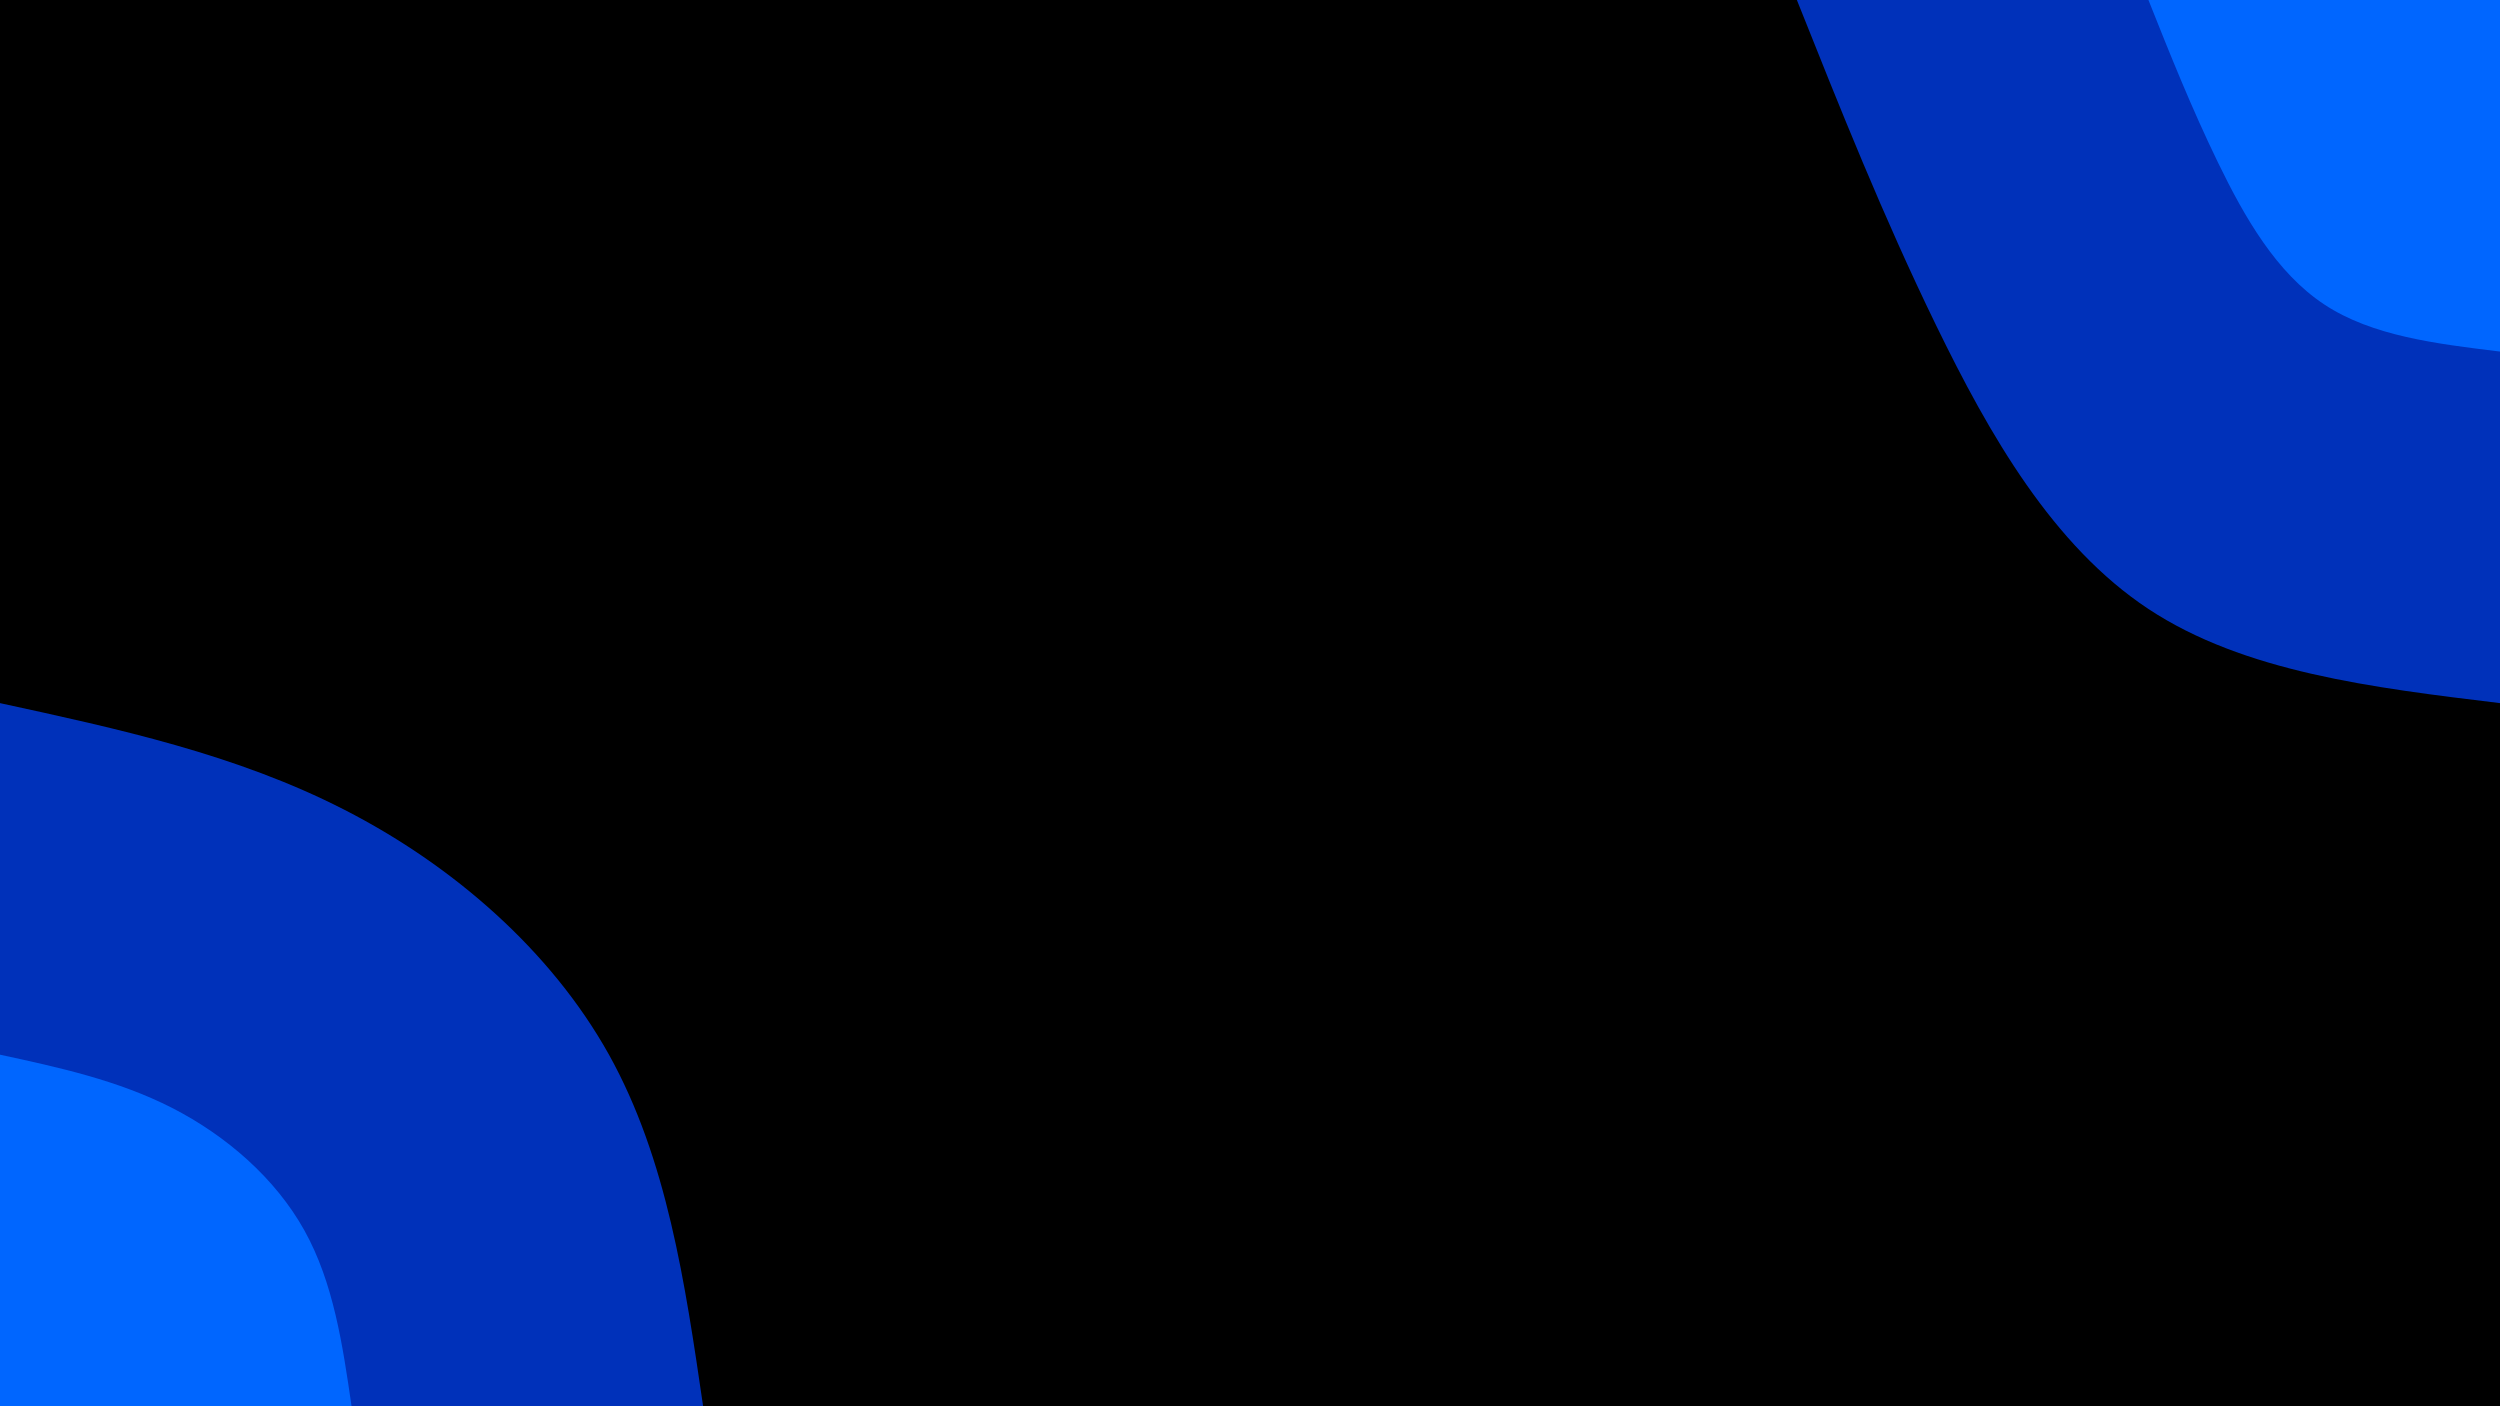 <svg id="visual" viewBox="0 0 1920 1080" width="1920" height="1080" xmlns="http://www.w3.org/2000/svg" xmlns:xlink="http://www.w3.org/1999/xlink" version="1.1"><rect x="0" y="0" width="1920" height="1080" fill="#000000"></rect><defs><linearGradient id="grad1_0" x1="43.8%" y1="0%" x2="100%" y2="100%"><stop offset="14.444%" stop-color="#0066ff" stop-opacity="1"></stop><stop offset="85.556%" stop-color="#0066ff" stop-opacity="1"></stop></linearGradient></defs><defs><linearGradient id="grad1_1" x1="43.8%" y1="0%" x2="100%" y2="100%"><stop offset="14.444%" stop-color="#0066ff" stop-opacity="1"></stop><stop offset="85.556%" stop-color="#000000" stop-opacity="1"></stop></linearGradient></defs><defs><linearGradient id="grad2_0" x1="0%" y1="0%" x2="56.3%" y2="100%"><stop offset="14.444%" stop-color="#0066ff" stop-opacity="1"></stop><stop offset="85.556%" stop-color="#0066ff" stop-opacity="1"></stop></linearGradient></defs><defs><linearGradient id="grad2_1" x1="0%" y1="0%" x2="56.3%" y2="100%"><stop offset="14.444%" stop-color="#000000" stop-opacity="1"></stop><stop offset="85.556%" stop-color="#0066ff" stop-opacity="1"></stop></linearGradient></defs><g transform="translate(1920, 0)"><path d="M0 540C-98.3 528.1 -196.5 516.2 -270 467.7C-343.5 419.1 -392.1 334 -433 250C-473.9 166 -506.9 83 -540 0L0 0Z" fill="#0031ba"></path><path d="M0 270C-49.1 264 -98.3 258.1 -135 233.8C-171.7 209.6 -196.1 167 -216.5 125C-236.9 83 -253.5 41.5 -270 0L0 0Z" fill="#0066ff"></path></g><g transform="translate(0, 1080)"><path d="M0 -540C90.7 -520.3 181.4 -500.7 264.5 -458.1C347.6 -415.6 423 -350.2 467.7 -270C512.3 -189.8 526.1 -94.9 540 0L0 0Z" fill="#0031ba"></path><path d="M0 -270C45.4 -260.2 90.7 -250.3 132.2 -229.1C173.8 -207.8 211.5 -175.1 233.8 -135C256.1 -94.9 263.1 -47.5 270 0L0 0Z" fill="#0066ff"></path></g></svg>